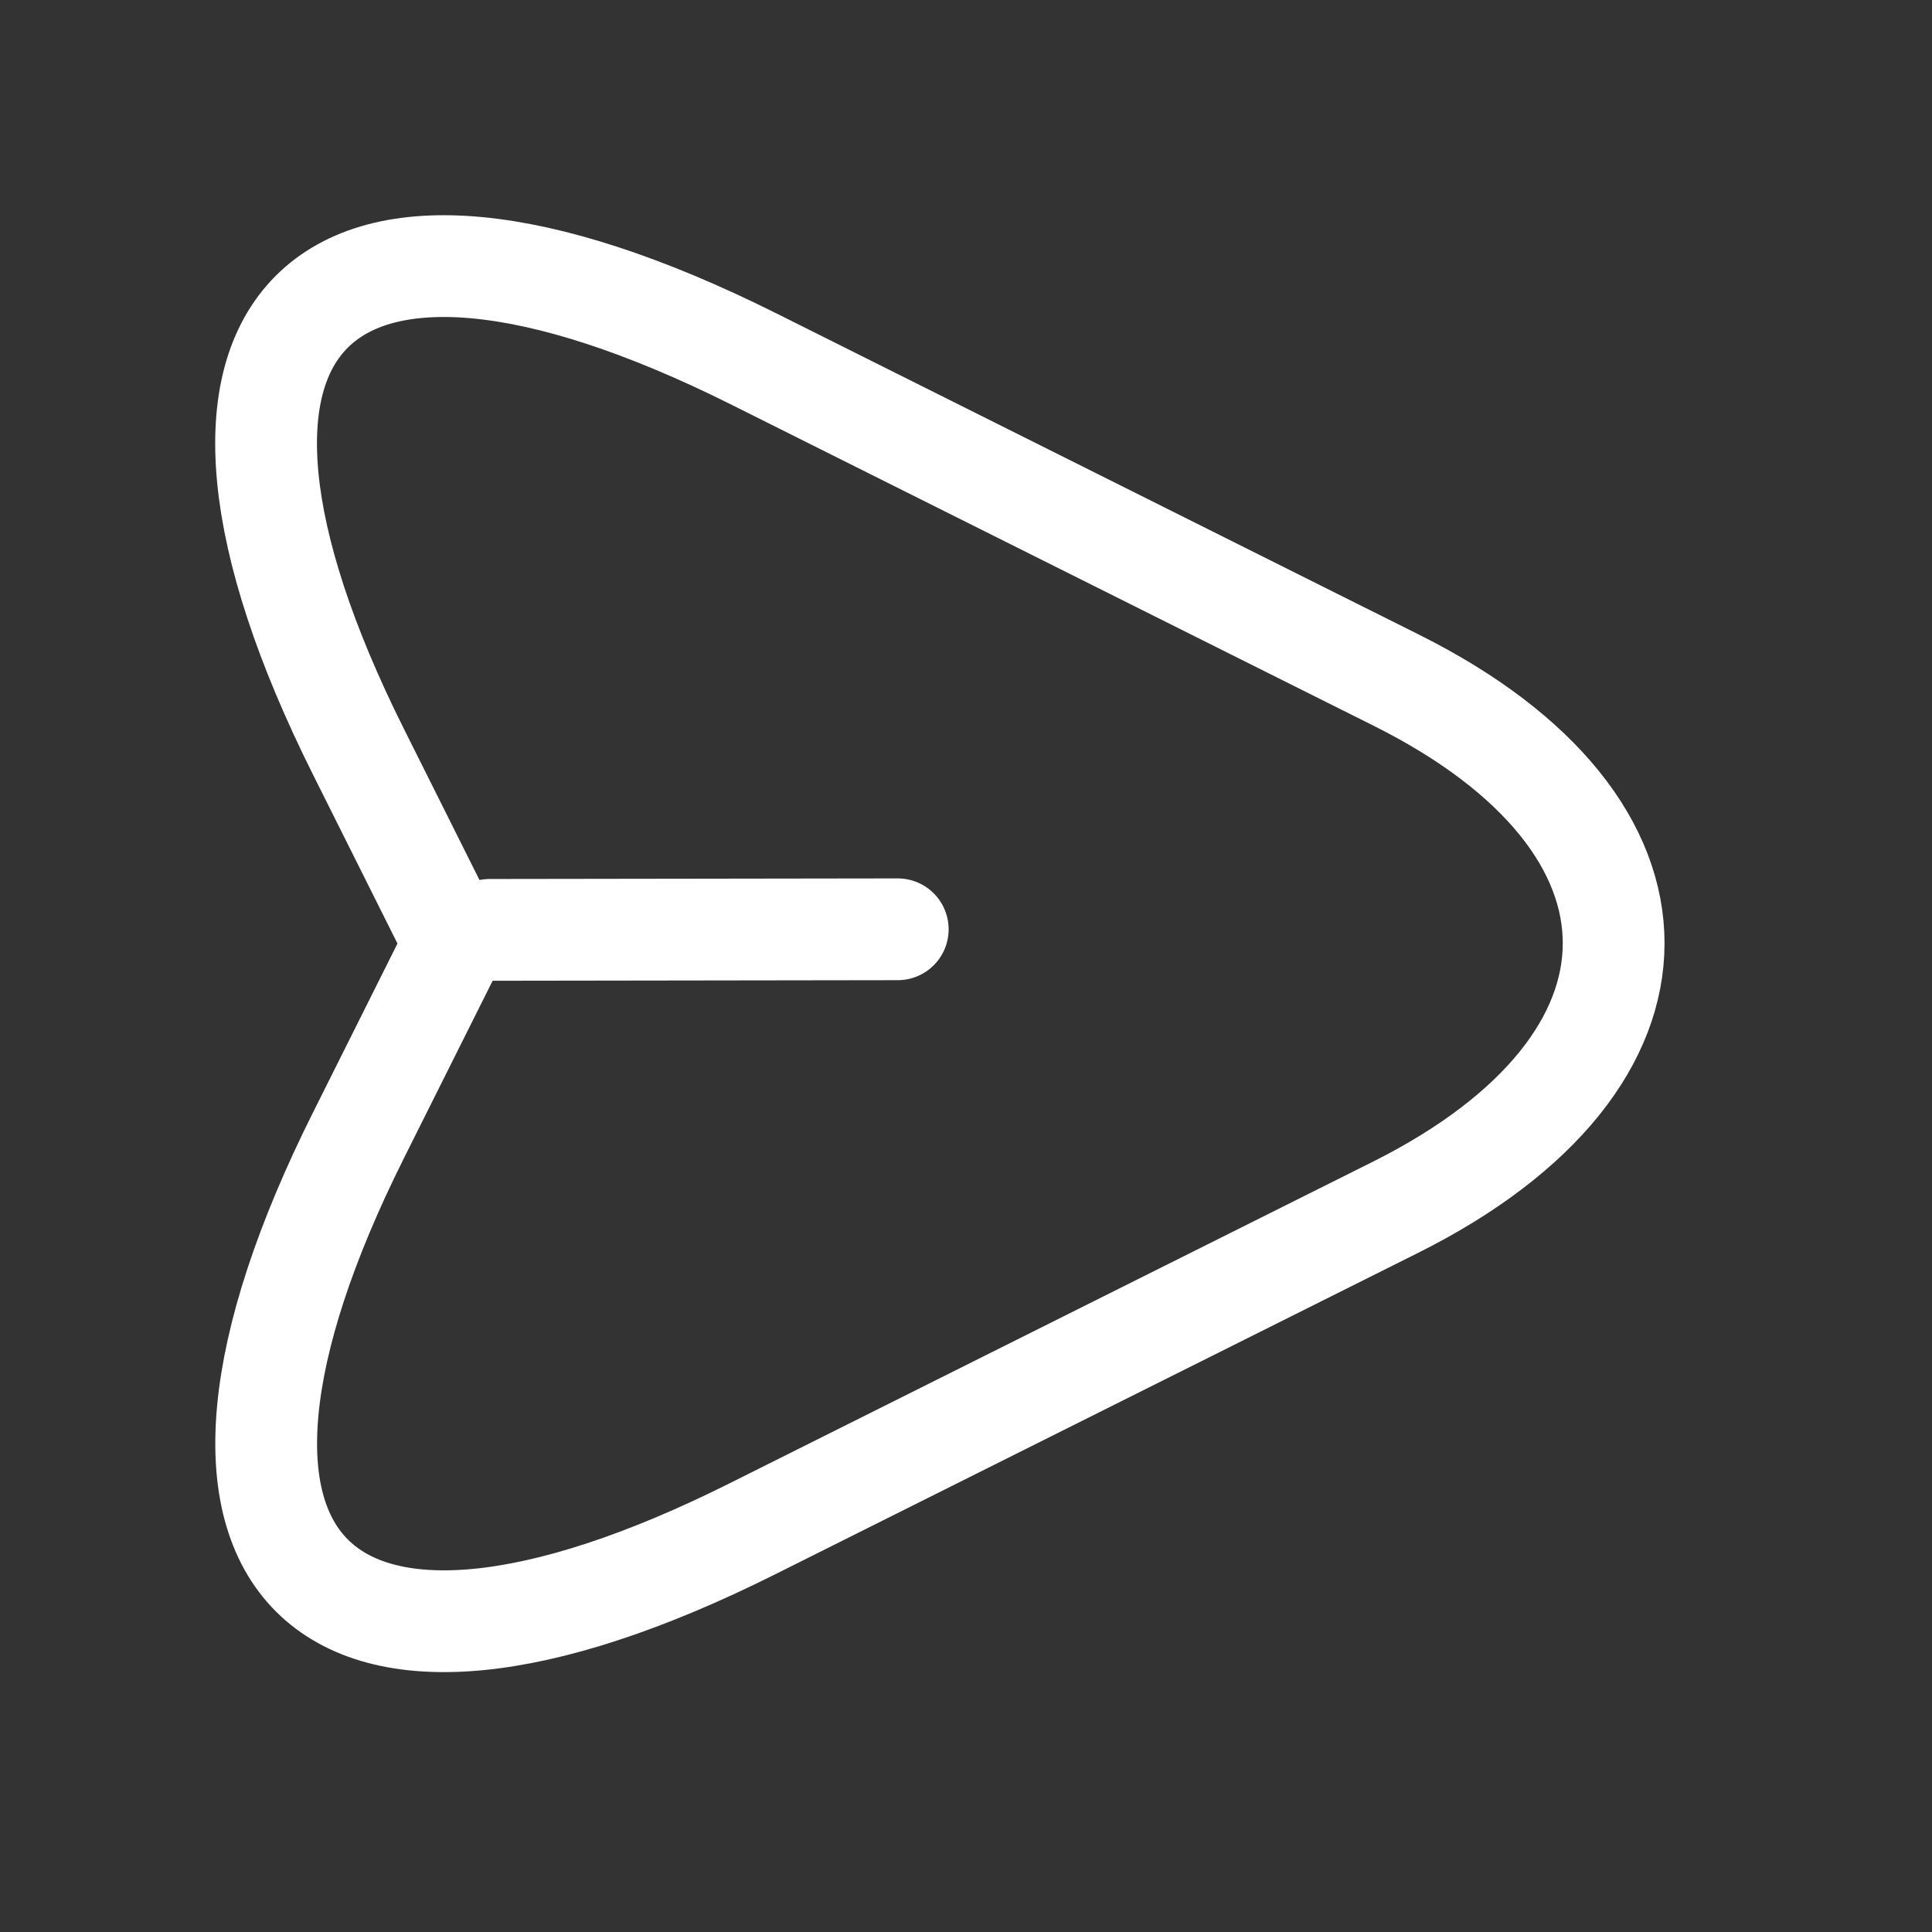<svg width="40" height="40" viewBox="0 0 40 40" fill="none" xmlns="http://www.w3.org/2000/svg">
<rect x="0" y="0" width="40" height="40" fill="#333333" stroke="none"/>
<path d="M10.137 19.252L18.587 19.24M15.582 7.42L28.923 14.09C34.91 17.084 34.898 21.974 28.923 24.98L15.582 31.65C6.614 36.14 2.937 32.463 7.427 23.495L9.407 19.535L7.427 15.575C2.937 6.607 6.602 2.942 15.582 7.42Z" stroke="white" stroke-width="2.107" stroke-linecap="round" stroke-linejoin="round"/>
</svg>
